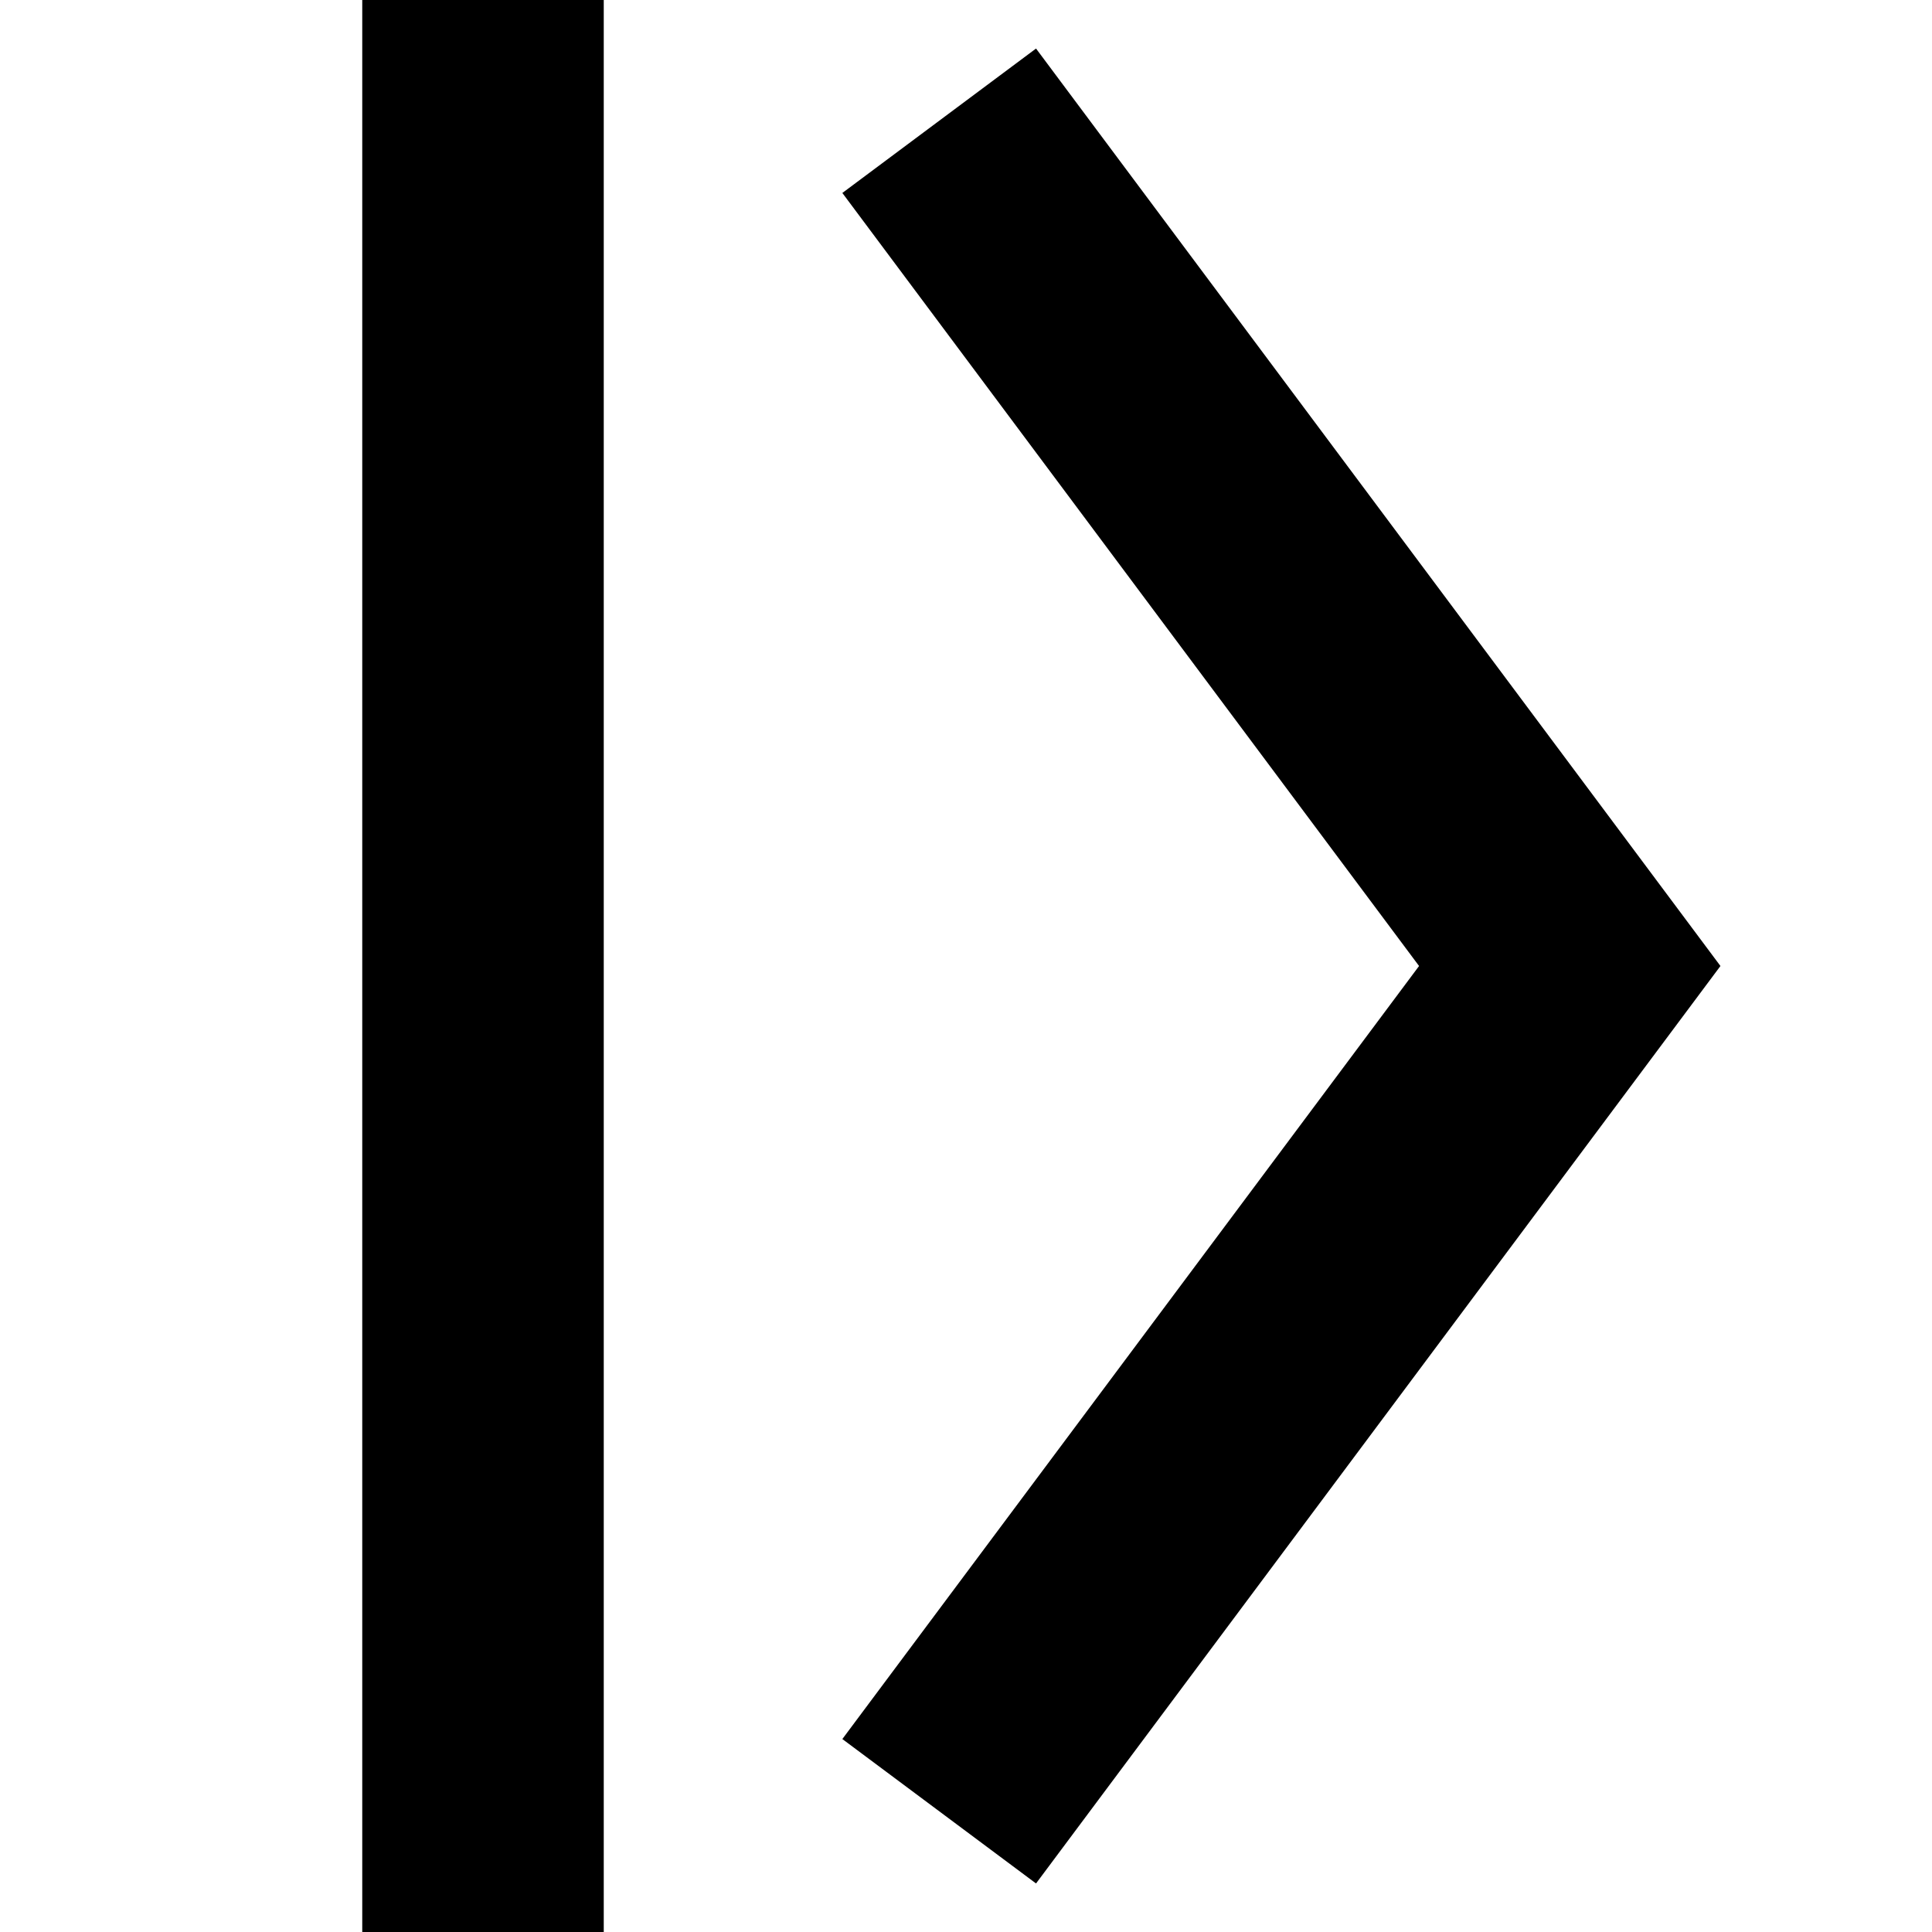 <svg xmlns="http://www.w3.org/2000/svg" viewBox="0 0 1024 1024"><path d="M752.128 512l-305.665 409.728 102.656 76.544 362.752-486.272-362.752-486.272-102.656 76.544z"></path><path d="M192 1024v-1024h128v1024h-128z"></path></svg>